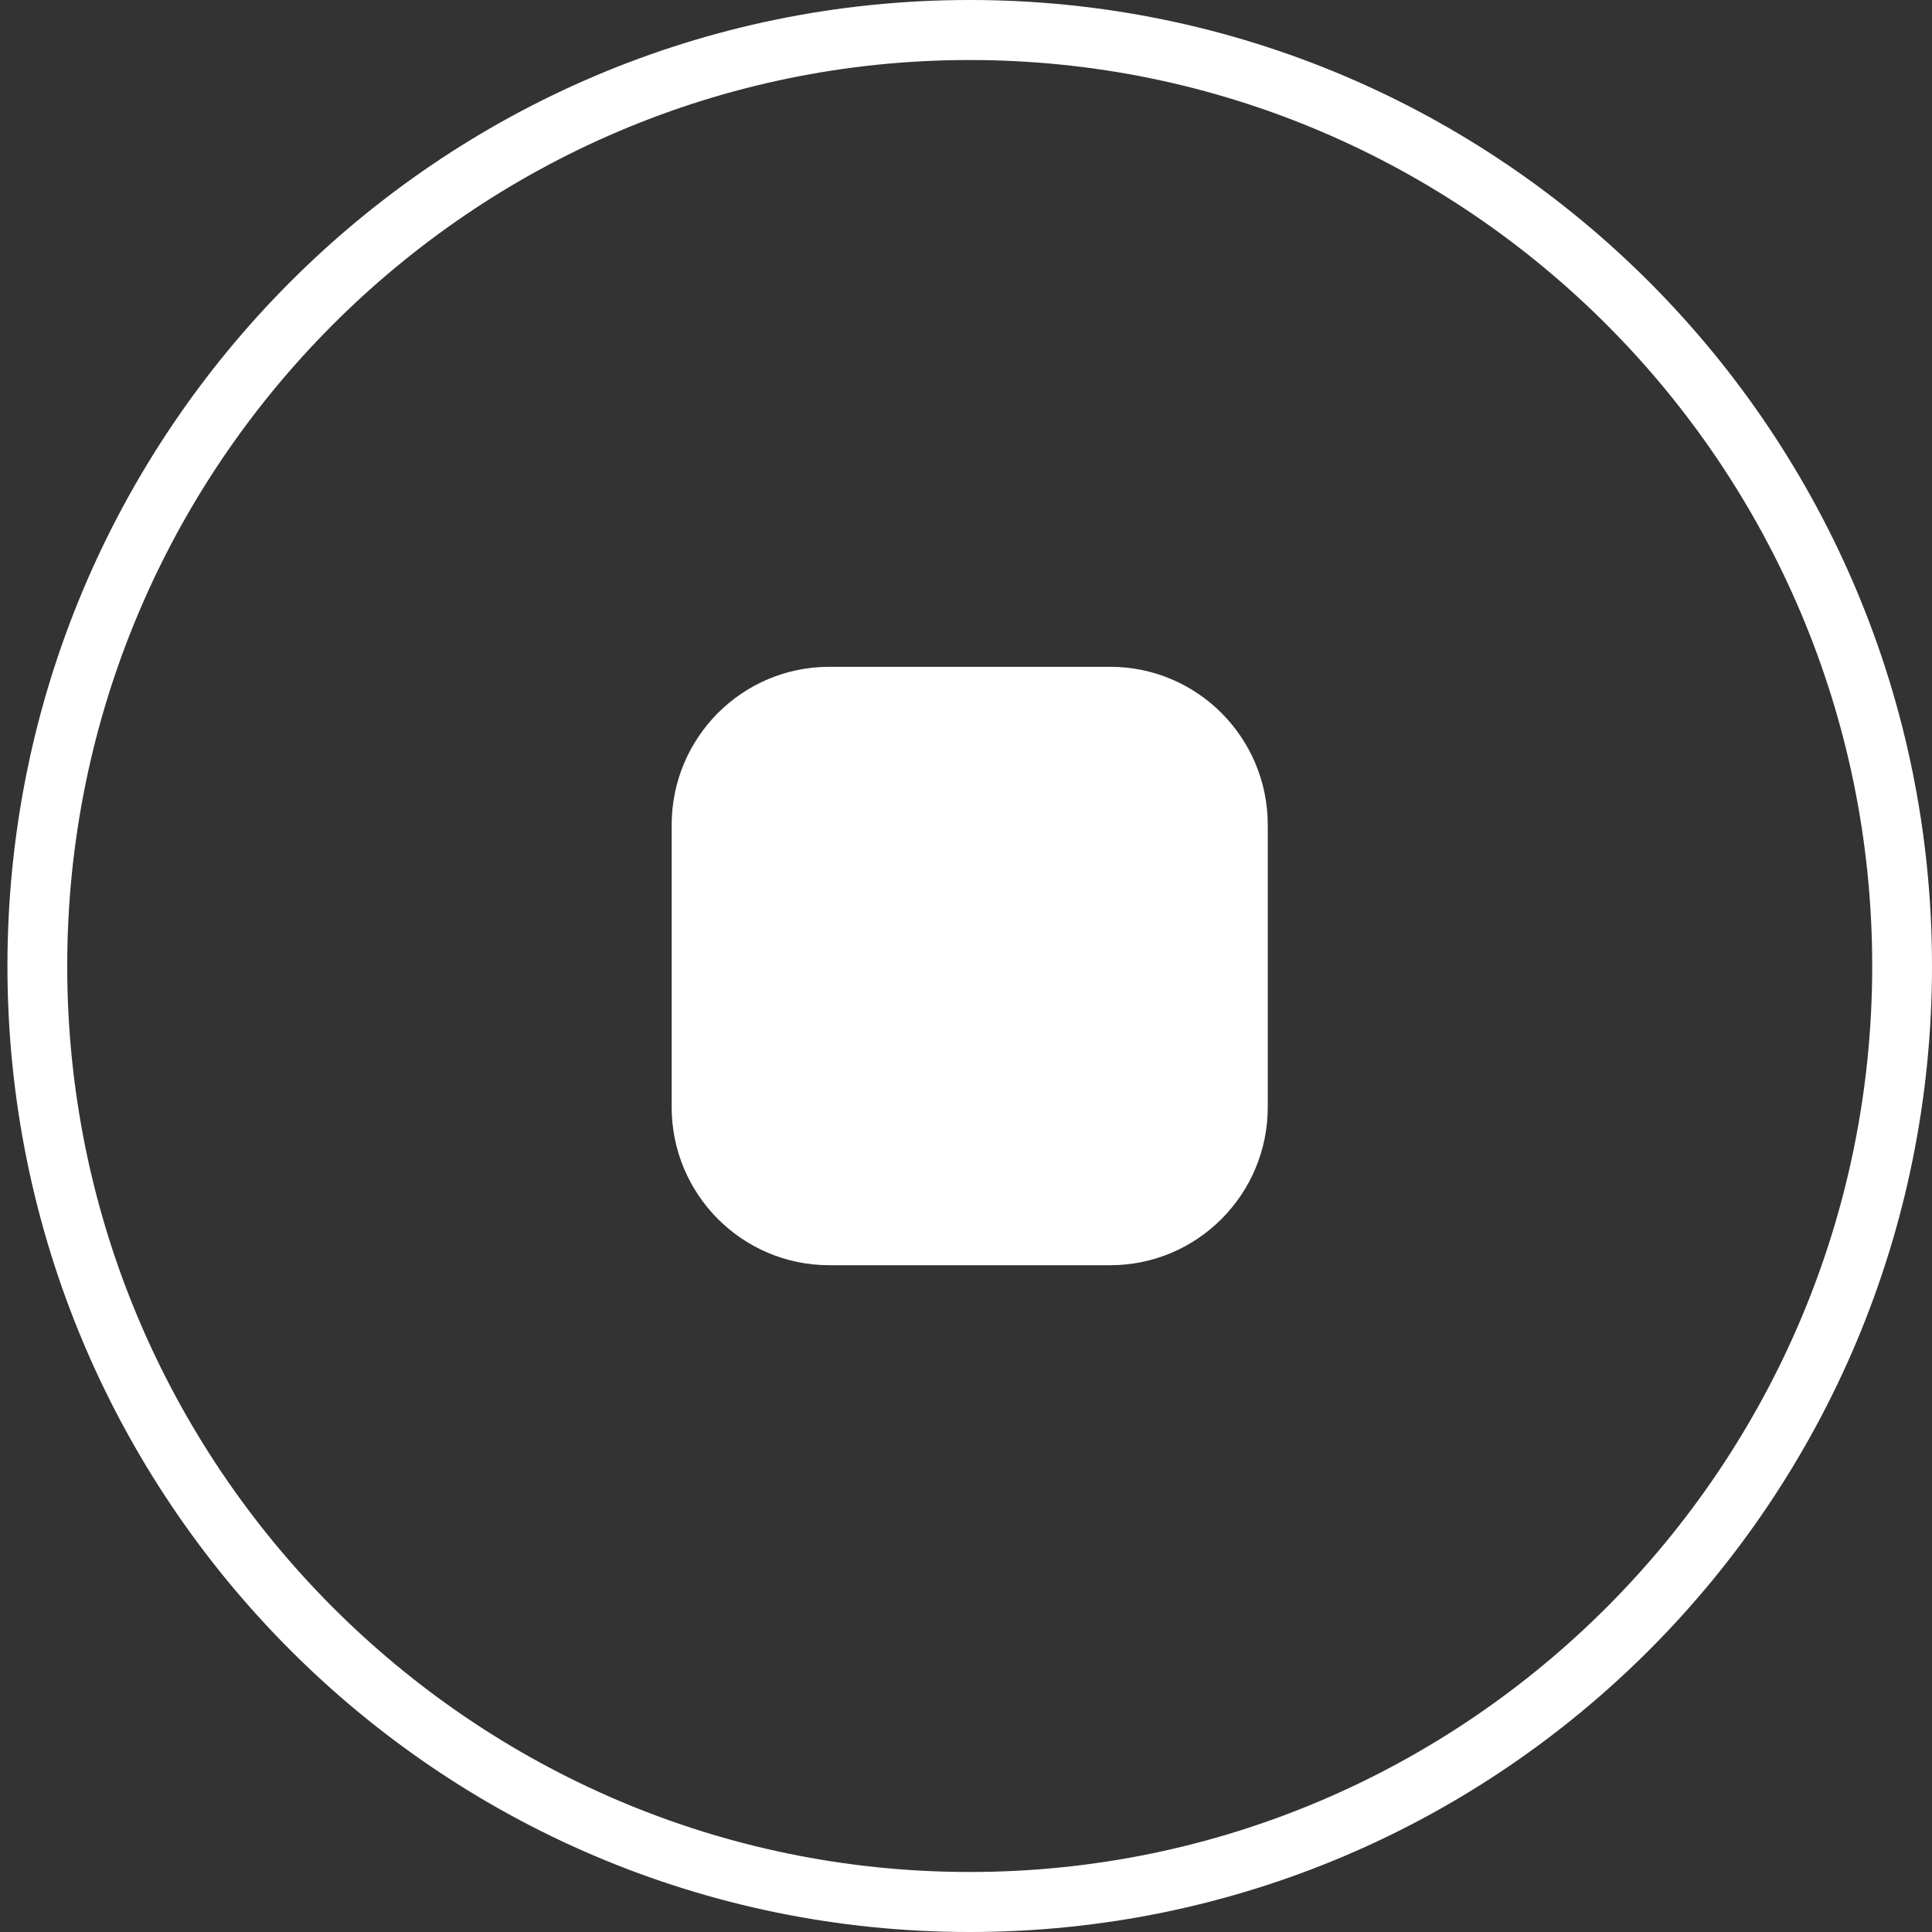 <svg width="92" height="92" viewBox="0 0 92 92" fill="none" xmlns="http://www.w3.org/2000/svg">
<rect x="0" y="0" width="92" height="92" fill="#333333" stroke="none"/>
<path d="M46.177 2.858C69.879 2.858 89.153 22.207 89.153 46C89.153 69.793 69.879 89.142 46.177 89.142C22.475 89.142 3.201 69.793 3.201 46C3.201 22.207 22.475 2.858 46.177 2.858ZM46.177 0C20.867 0 0.354 20.592 0.354 46C0.354 71.408 20.867 92 46.177 92C71.487 92 92 71.408 92 46C92 20.592 71.487 0 46.177 0Z" fill="white"/>
<path d="M52.868 31.753H39.486C35.343 31.753 31.984 35.125 31.984 39.284V52.717C31.984 56.876 35.343 60.248 39.486 60.248H52.868C57.011 60.248 60.37 56.876 60.37 52.717V39.284C60.37 35.125 57.011 31.753 52.868 31.753Z" fill="white"/>
</svg>
